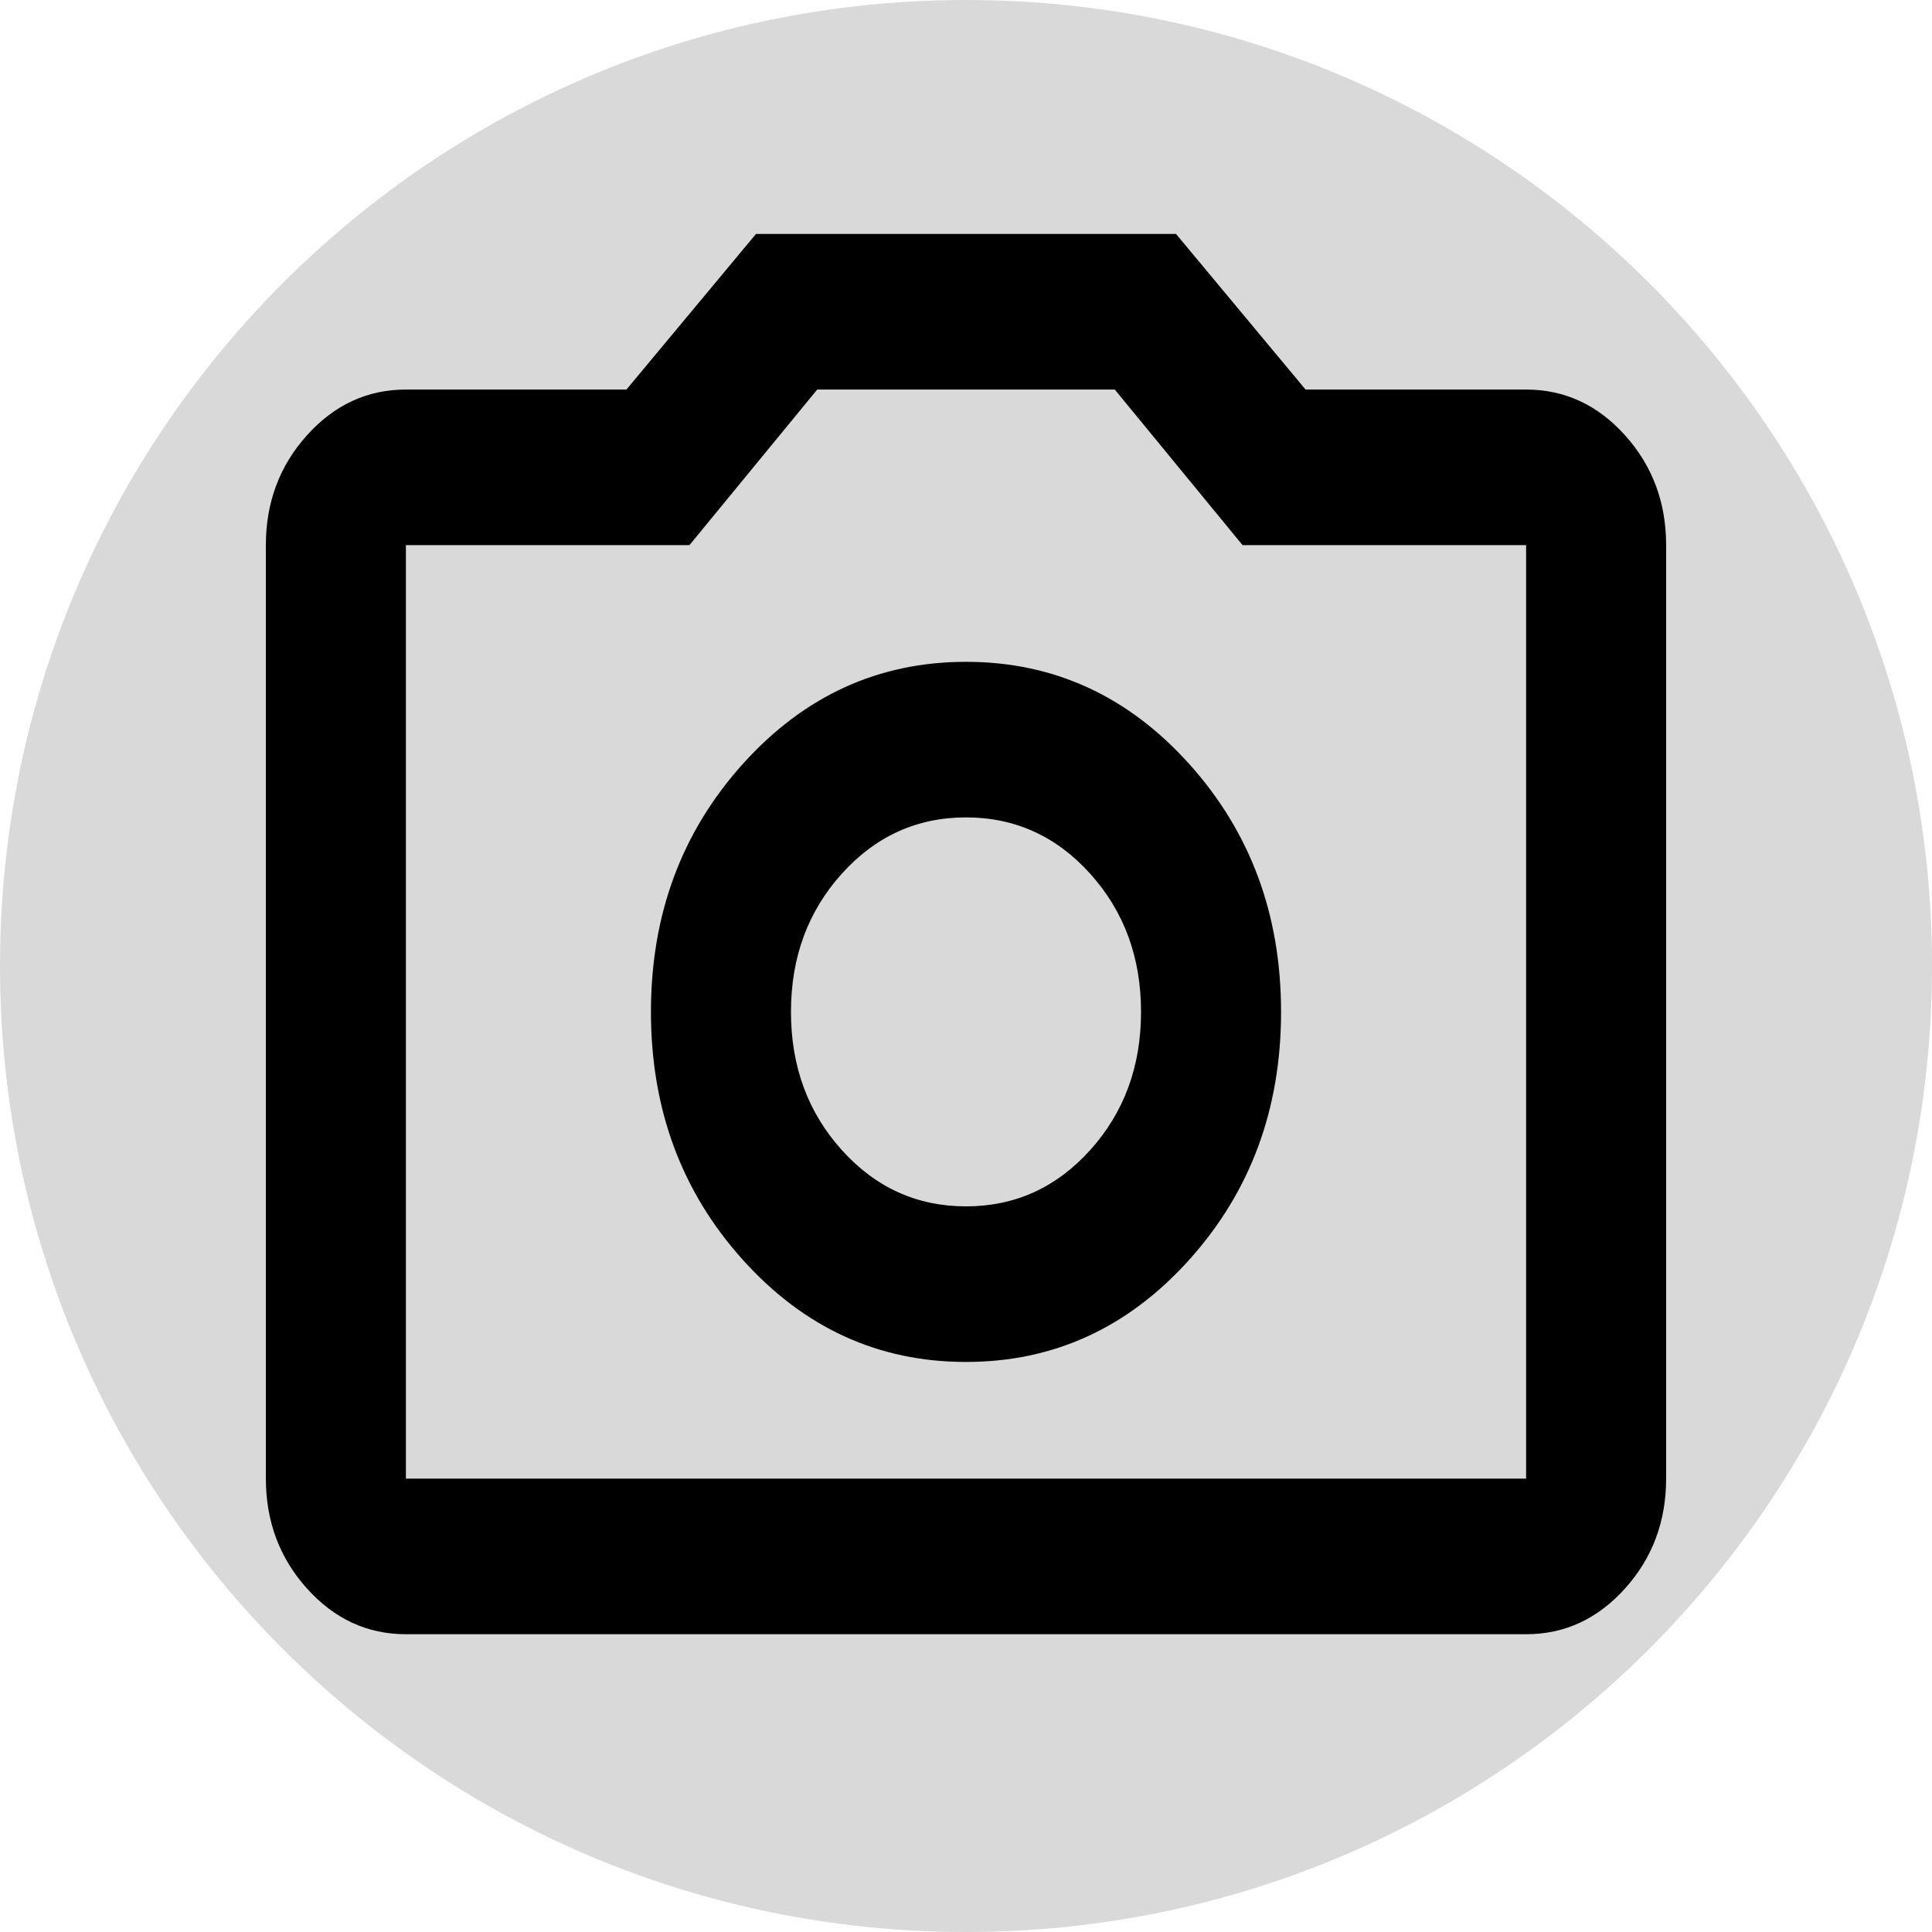 <svg width="545" height="545" viewBox="0 0 545 545" fill="none" xmlns="http://www.w3.org/2000/svg">
<path d="M0 272.5C0 122.002 122.002 0 272.5 0V0C422.998 0 545 122.002 545 272.5V272.5V272.5C545 422.998 422.998 545 272.5 545V545C122.002 545 0 422.998 0 272.5V272.5V272.5Z" fill="#D9D9D9"/>
<path d="M272.5 384.194C297.188 384.194 318.172 374.594 335.453 355.392C352.734 336.191 361.375 312.875 361.375 285.444C361.375 258.014 352.734 234.698 335.453 215.497C318.172 196.295 297.188 186.694 272.5 186.694C247.813 186.694 226.828 196.295 209.547 215.497C192.266 234.698 183.625 258.014 183.625 285.444C183.625 312.875 192.266 336.191 209.547 355.392C226.828 374.594 247.813 384.194 272.5 384.194ZM272.5 340.306C258.675 340.306 246.99 335.002 237.444 324.396C227.898 313.789 223.125 300.806 223.125 285.444C223.125 270.083 227.898 257.1 237.444 246.493C246.99 235.887 258.675 230.583 272.5 230.583C286.325 230.583 298.01 235.887 307.556 246.493C317.102 257.1 321.875 270.083 321.875 285.444C321.875 300.806 317.102 313.789 307.556 324.396C298.01 335.002 286.325 340.306 272.5 340.306ZM114.5 461C103.638 461 94.338 456.703 86.603 448.108C78.868 439.513 75 429.181 75 417.111V153.778C75 141.708 78.868 131.376 86.603 122.781C94.338 114.186 103.638 109.889 114.5 109.889H176.713L213.25 66H331.75L368.288 109.889H430.5C441.363 109.889 450.661 114.186 458.397 122.781C466.132 131.376 470 141.708 470 153.778V417.111C470 429.181 466.132 439.513 458.397 448.108C450.661 456.703 441.363 461 430.5 461H114.5ZM114.5 417.111H430.5V153.778H350.513L314.469 109.889H230.531L194.488 153.778H114.5V417.111Z" fill="black"/>
</svg>
